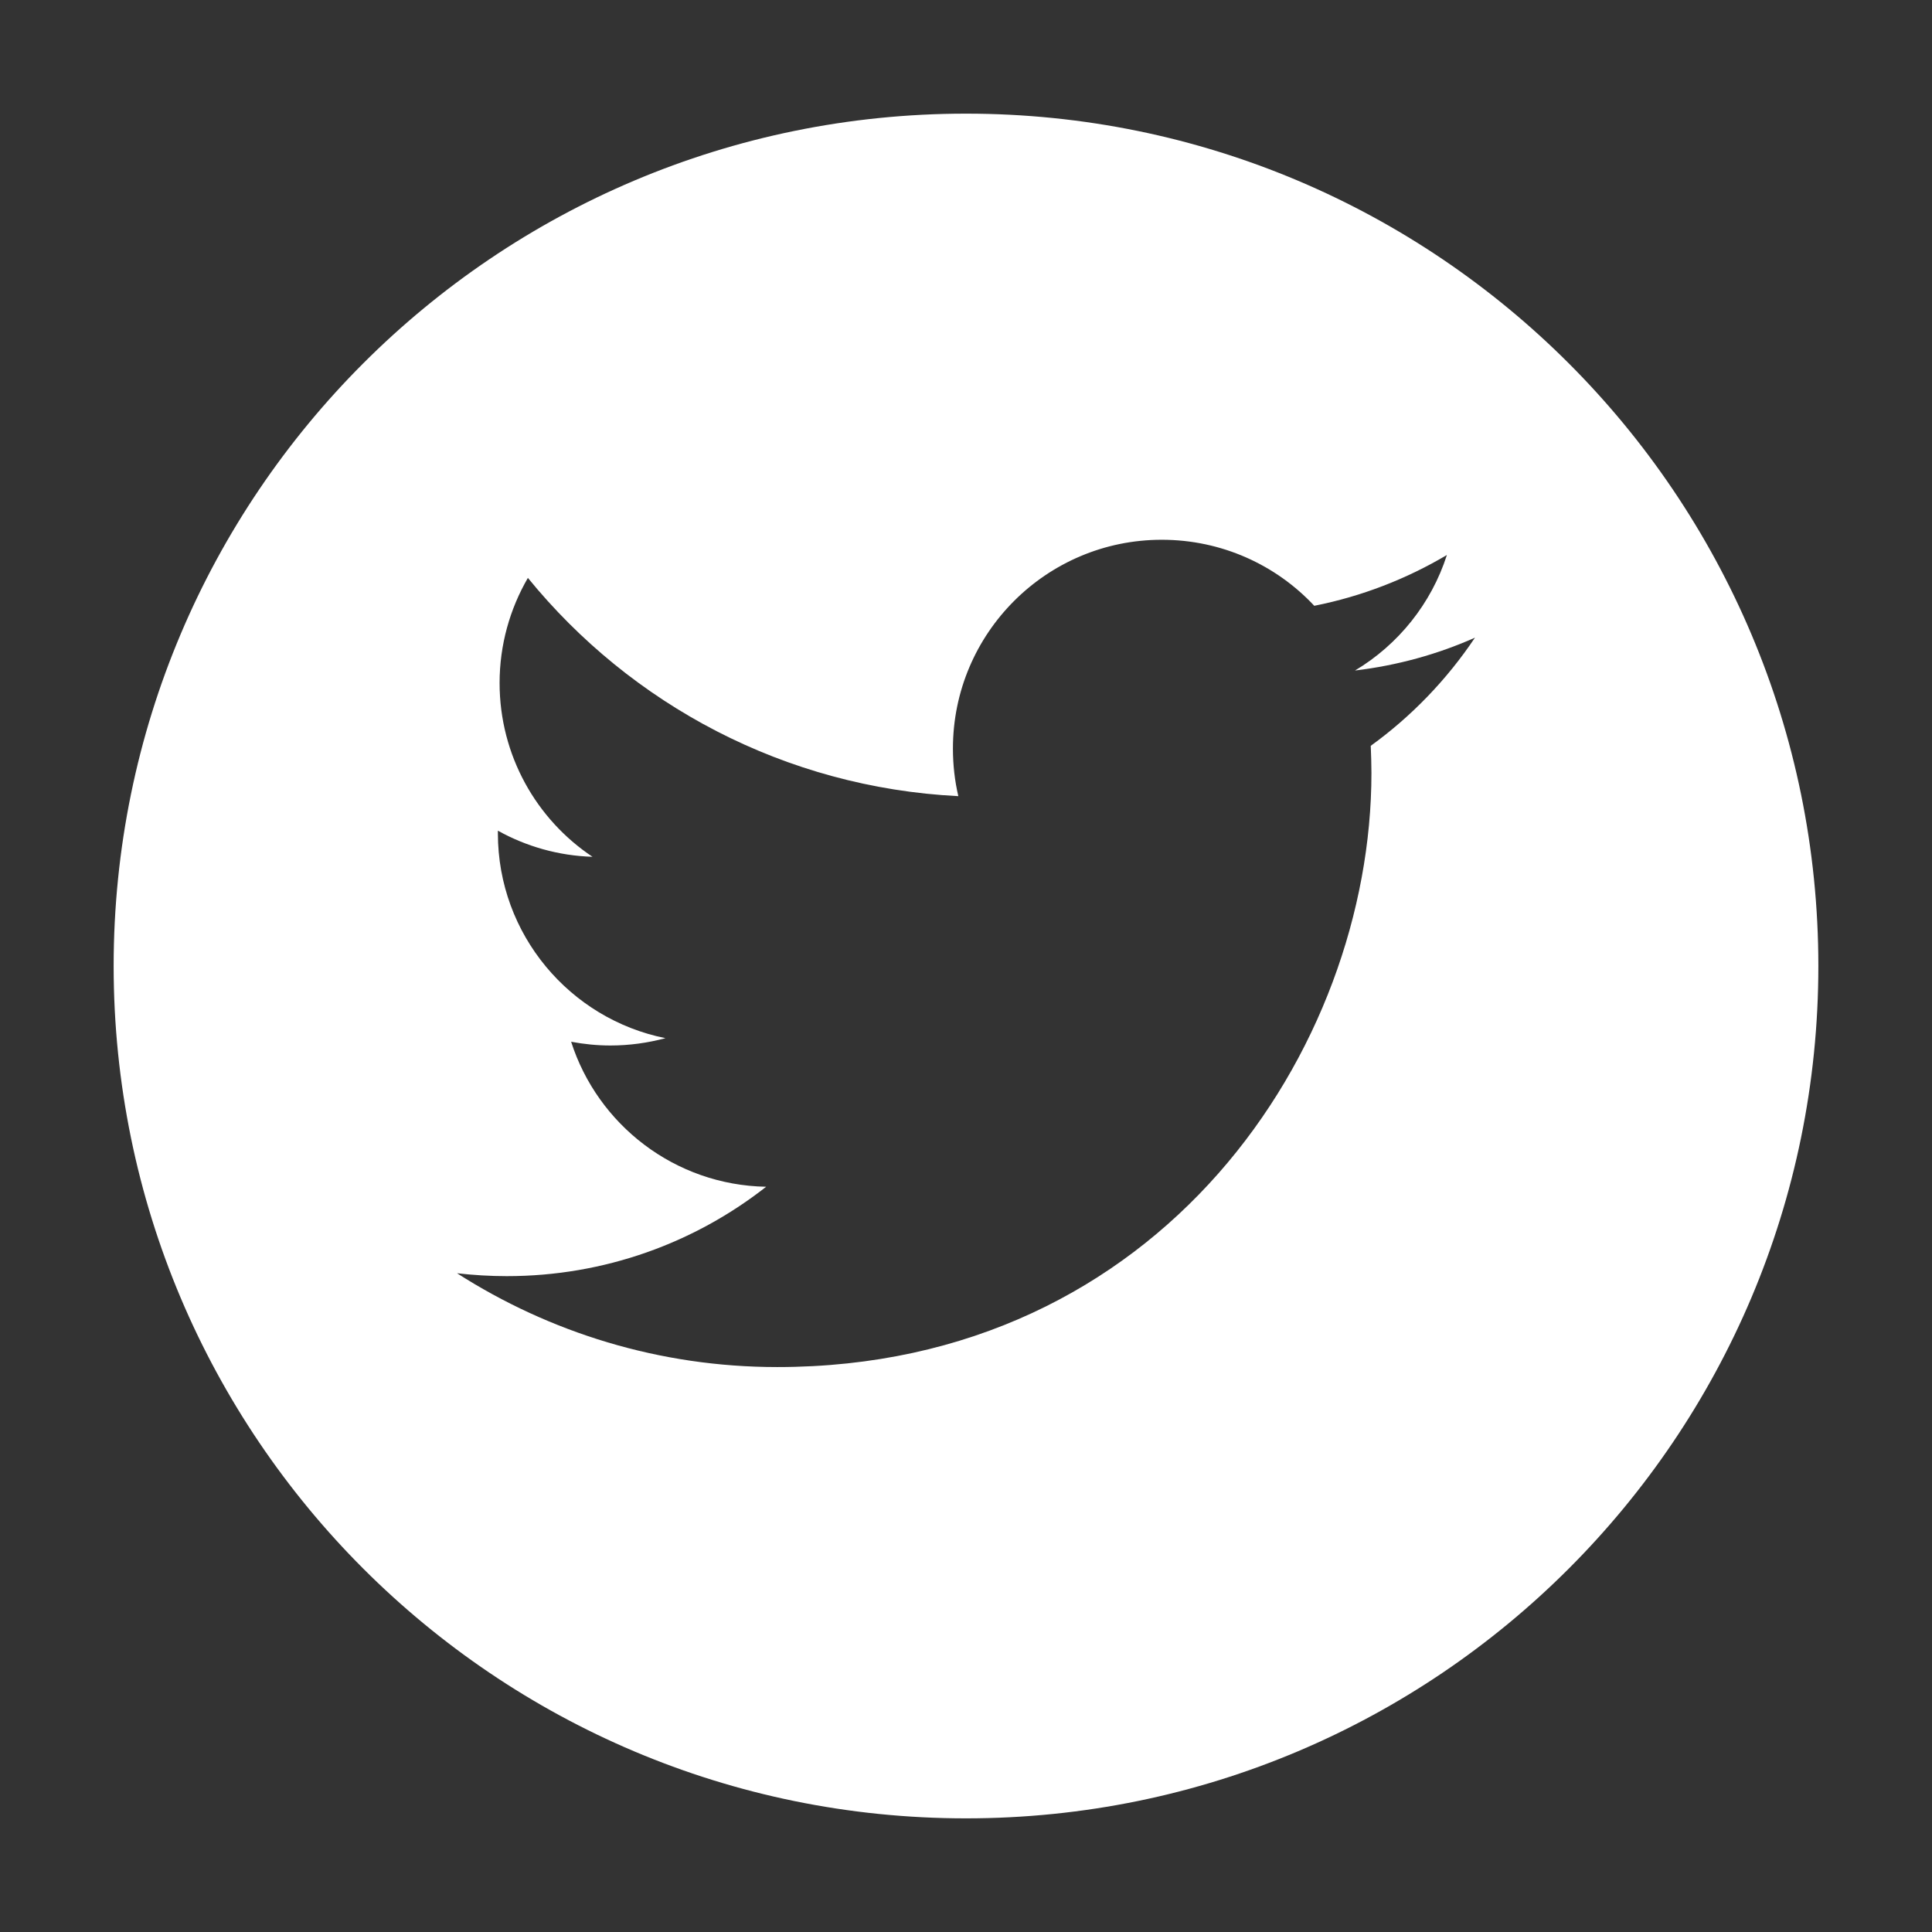 <?xml version="1.0" encoding="utf-8"?>
<!-- Generator: Adobe Illustrator 16.0.0, SVG Export Plug-In . SVG Version: 6.00 Build 0)  -->
<!DOCTYPE svg PUBLIC "-//W3C//DTD SVG 1.1//EN" "http://www.w3.org/Graphics/SVG/1.1/DTD/svg11.dtd">
<svg version="1.1" id="Capa_1" xmlns="http://www.w3.org/2000/svg" xmlns:xlink="http://www.w3.org/1999/xlink" x="0px" y="0px"
	 width="34px" height="34px" viewBox="0 0 34 34" enable-background="new 0 0 34 34" xml:space="preserve">
<rect x="0" y="0" width="34" height="34" fill="#333333" stroke="none"/>
<path fill="#FFFFFF" d="M17,2C8.715,2,2,8.716,2,17c0,8.282,6.715,15,15,15c8.286,0,15-6.718,15-15C32,8.716,25.285,2,17,2z
	 M24.123,13.125c0.006,0.159,0.012,0.317,0.012,0.477c0,4.855-3.697,10.456-10.457,10.456c-2.076,0-4.008-0.61-5.635-1.651
	c0.288,0.033,0.58,0.051,0.875,0.051c1.724,0,3.308-0.587,4.565-1.573c-1.608-0.029-2.965-1.092-3.432-2.552
	c0.223,0.042,0.455,0.066,0.691,0.066c0.335,0,0.66-0.046,0.969-0.129c-1.681-0.337-2.949-1.824-2.949-3.604v-0.047
	c0.496,0.275,1.063,0.441,1.665,0.459c-0.986-0.657-1.635-1.784-1.635-3.059c0-0.672,0.182-1.304,0.498-1.849
	c1.813,2.226,4.521,3.688,7.575,3.841c-0.063-0.269-0.095-0.549-0.095-0.838c0-2.028,1.646-3.674,3.675-3.674
	c1.057,0,2.014,0.445,2.684,1.162c0.838-0.166,1.623-0.473,2.334-0.894c-0.275,0.857-0.857,1.579-1.617,2.033
	c0.742-0.089,1.453-0.285,2.111-0.578C25.463,11.959,24.84,12.607,24.123,13.125z"/>
</svg>
